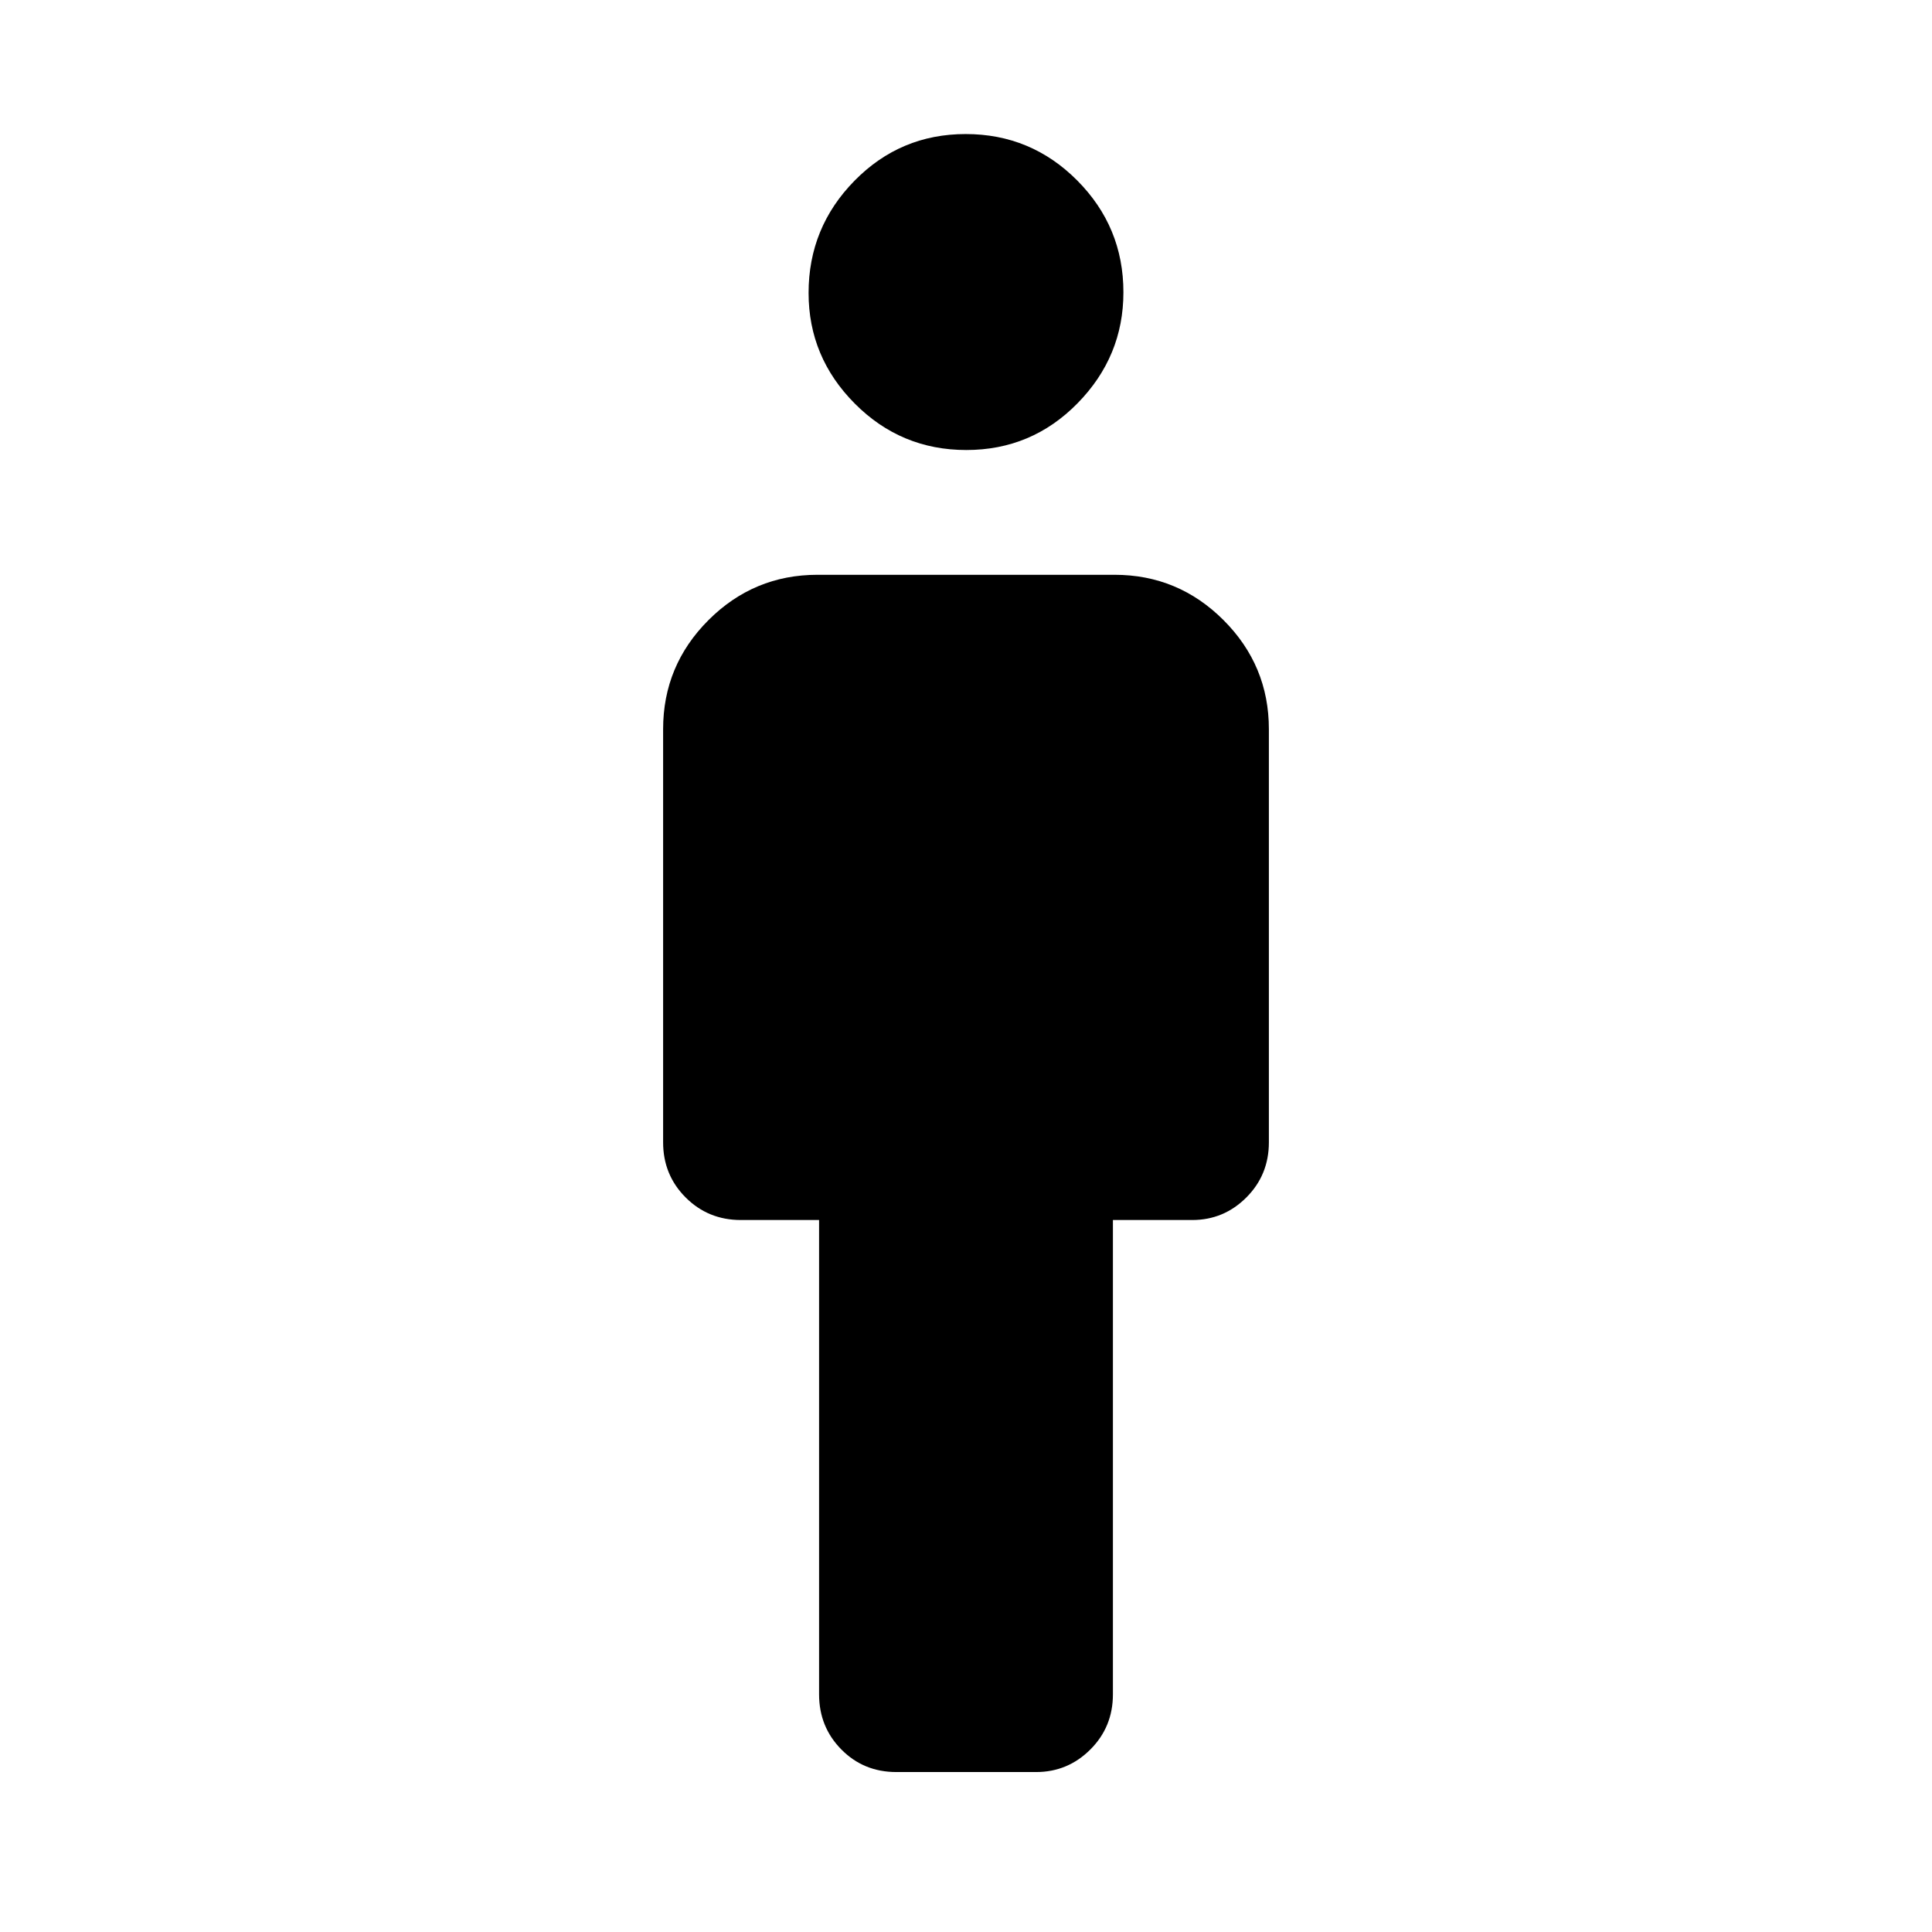 <svg xmlns="http://www.w3.org/2000/svg" height="48" viewBox="0 -960 960 960" width="48"><path d="M407-118.09v-235.69h-38.89q-16.21 0-27.41-11.2t-11.2-27.41v-205.28q0-31.65 22.53-54.19 22.54-22.53 54.19-22.53h147.56q31.65 0 54.19 22.53 22.53 22.54 22.53 54.19v205.28q0 16.21-11.2 27.41t-26.91 11.2H553v235.69q0 16.21-11.22 27.41t-26.96 11.2h-69.43q-16.24 0-27.31-11.2Q407-101.88 407-118.09Zm73.15-618.3q-32.48 0-55.42-23.08-22.95-23.07-22.95-54.98 0-32.49 22.79-55.71 22.79-23.23 55.28-23.23 32.48 0 55.42 23.07 22.95 23.08 22.95 55.56 0 31.91-22.79 55.14t-55.28 23.23Z"/></svg>
